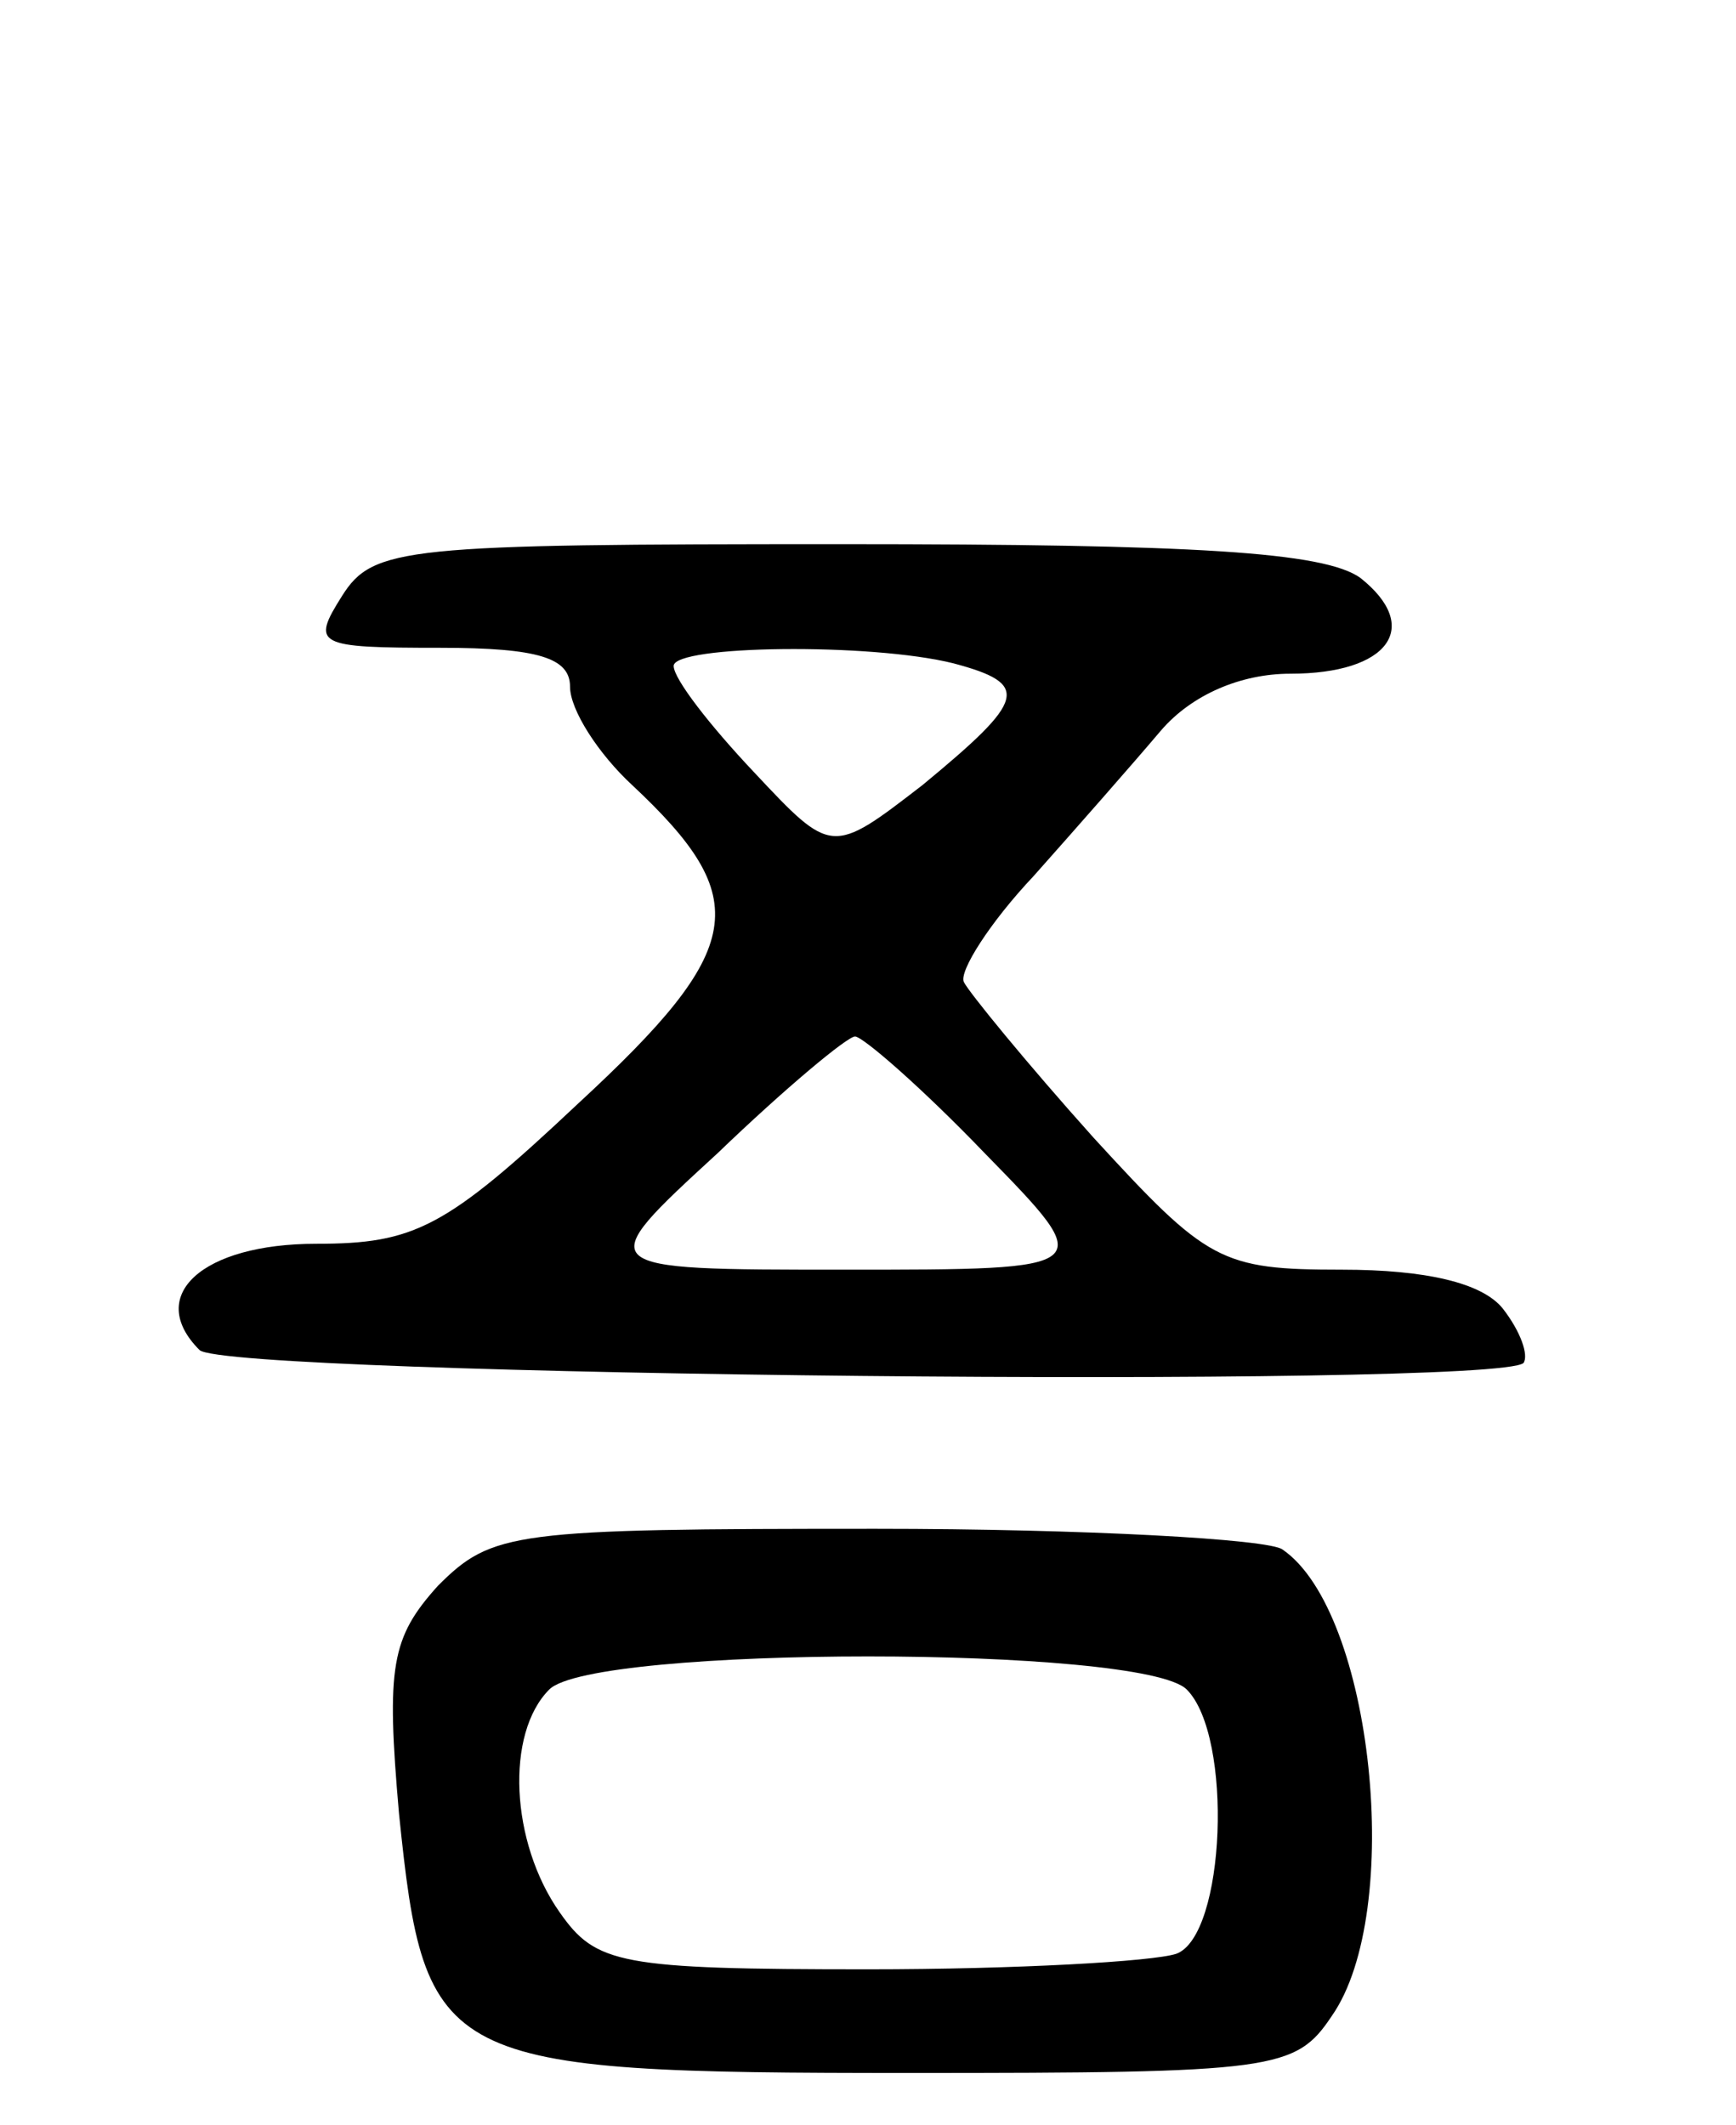 <svg version="1.0" xmlns="http://www.w3.org/2000/svg"
 width="67pt" height="82pt" viewBox="0 0 67 82"
 preserveAspectRatio="xMidYMid meet">
<g transform="translate(0,82) scale(0.1,-0.1)"
fill="#000000" stroke="none">
<path d="M132 590 c-12 -19 -10 -20 38 -20 38 0 50 -4 50 -15 0 -9 11 -26 24
-38 47 -44 44 -63 -21 -123 -51 -48 -63 -54 -101 -54 -44 0 -66 -20 -45 -41
10 -10 500 -15 511 -5 2 3 -1 12 -8 21 -8 10 -30 15 -62 15 -47 0 -52 3 -96
51 -26 29 -48 56 -50 60 -2 4 10 23 27 41 16 18 38 43 49 56 12 14 31 22 50
22 38 0 51 18 27 37 -14 10 -64 13 -200 13 -169 0 -181 -1 -193 -20z m236 -26
c30 -8 28 -14 -12 -47 -35 -27 -35 -27 -65 5 -17 18 -31 36 -31 41 0 8 76 9
108 1z m12 -189 c44 -45 44 -45 -54 -45 -98 0 -98 0 -49 45 26 25 50 45 53 45
3 0 26 -20 50 -45z"/>
<path d="M169 208 c-18 -20 -20 -31 -15 -88 10 -97 15 -100 197 -100 141 0
149 1 163 22 28 40 16 156 -19 180 -5 4 -76 8 -157 8 -140 0 -148 -1 -169 -22z
m289 -40 c18 -18 15 -95 -4 -102 -9 -3 -62 -6 -119 -6 -96 0 -105 2 -119 22
-19 27 -21 69 -4 86 17 17 229 17 246 0z"/>
</g>
</svg>
